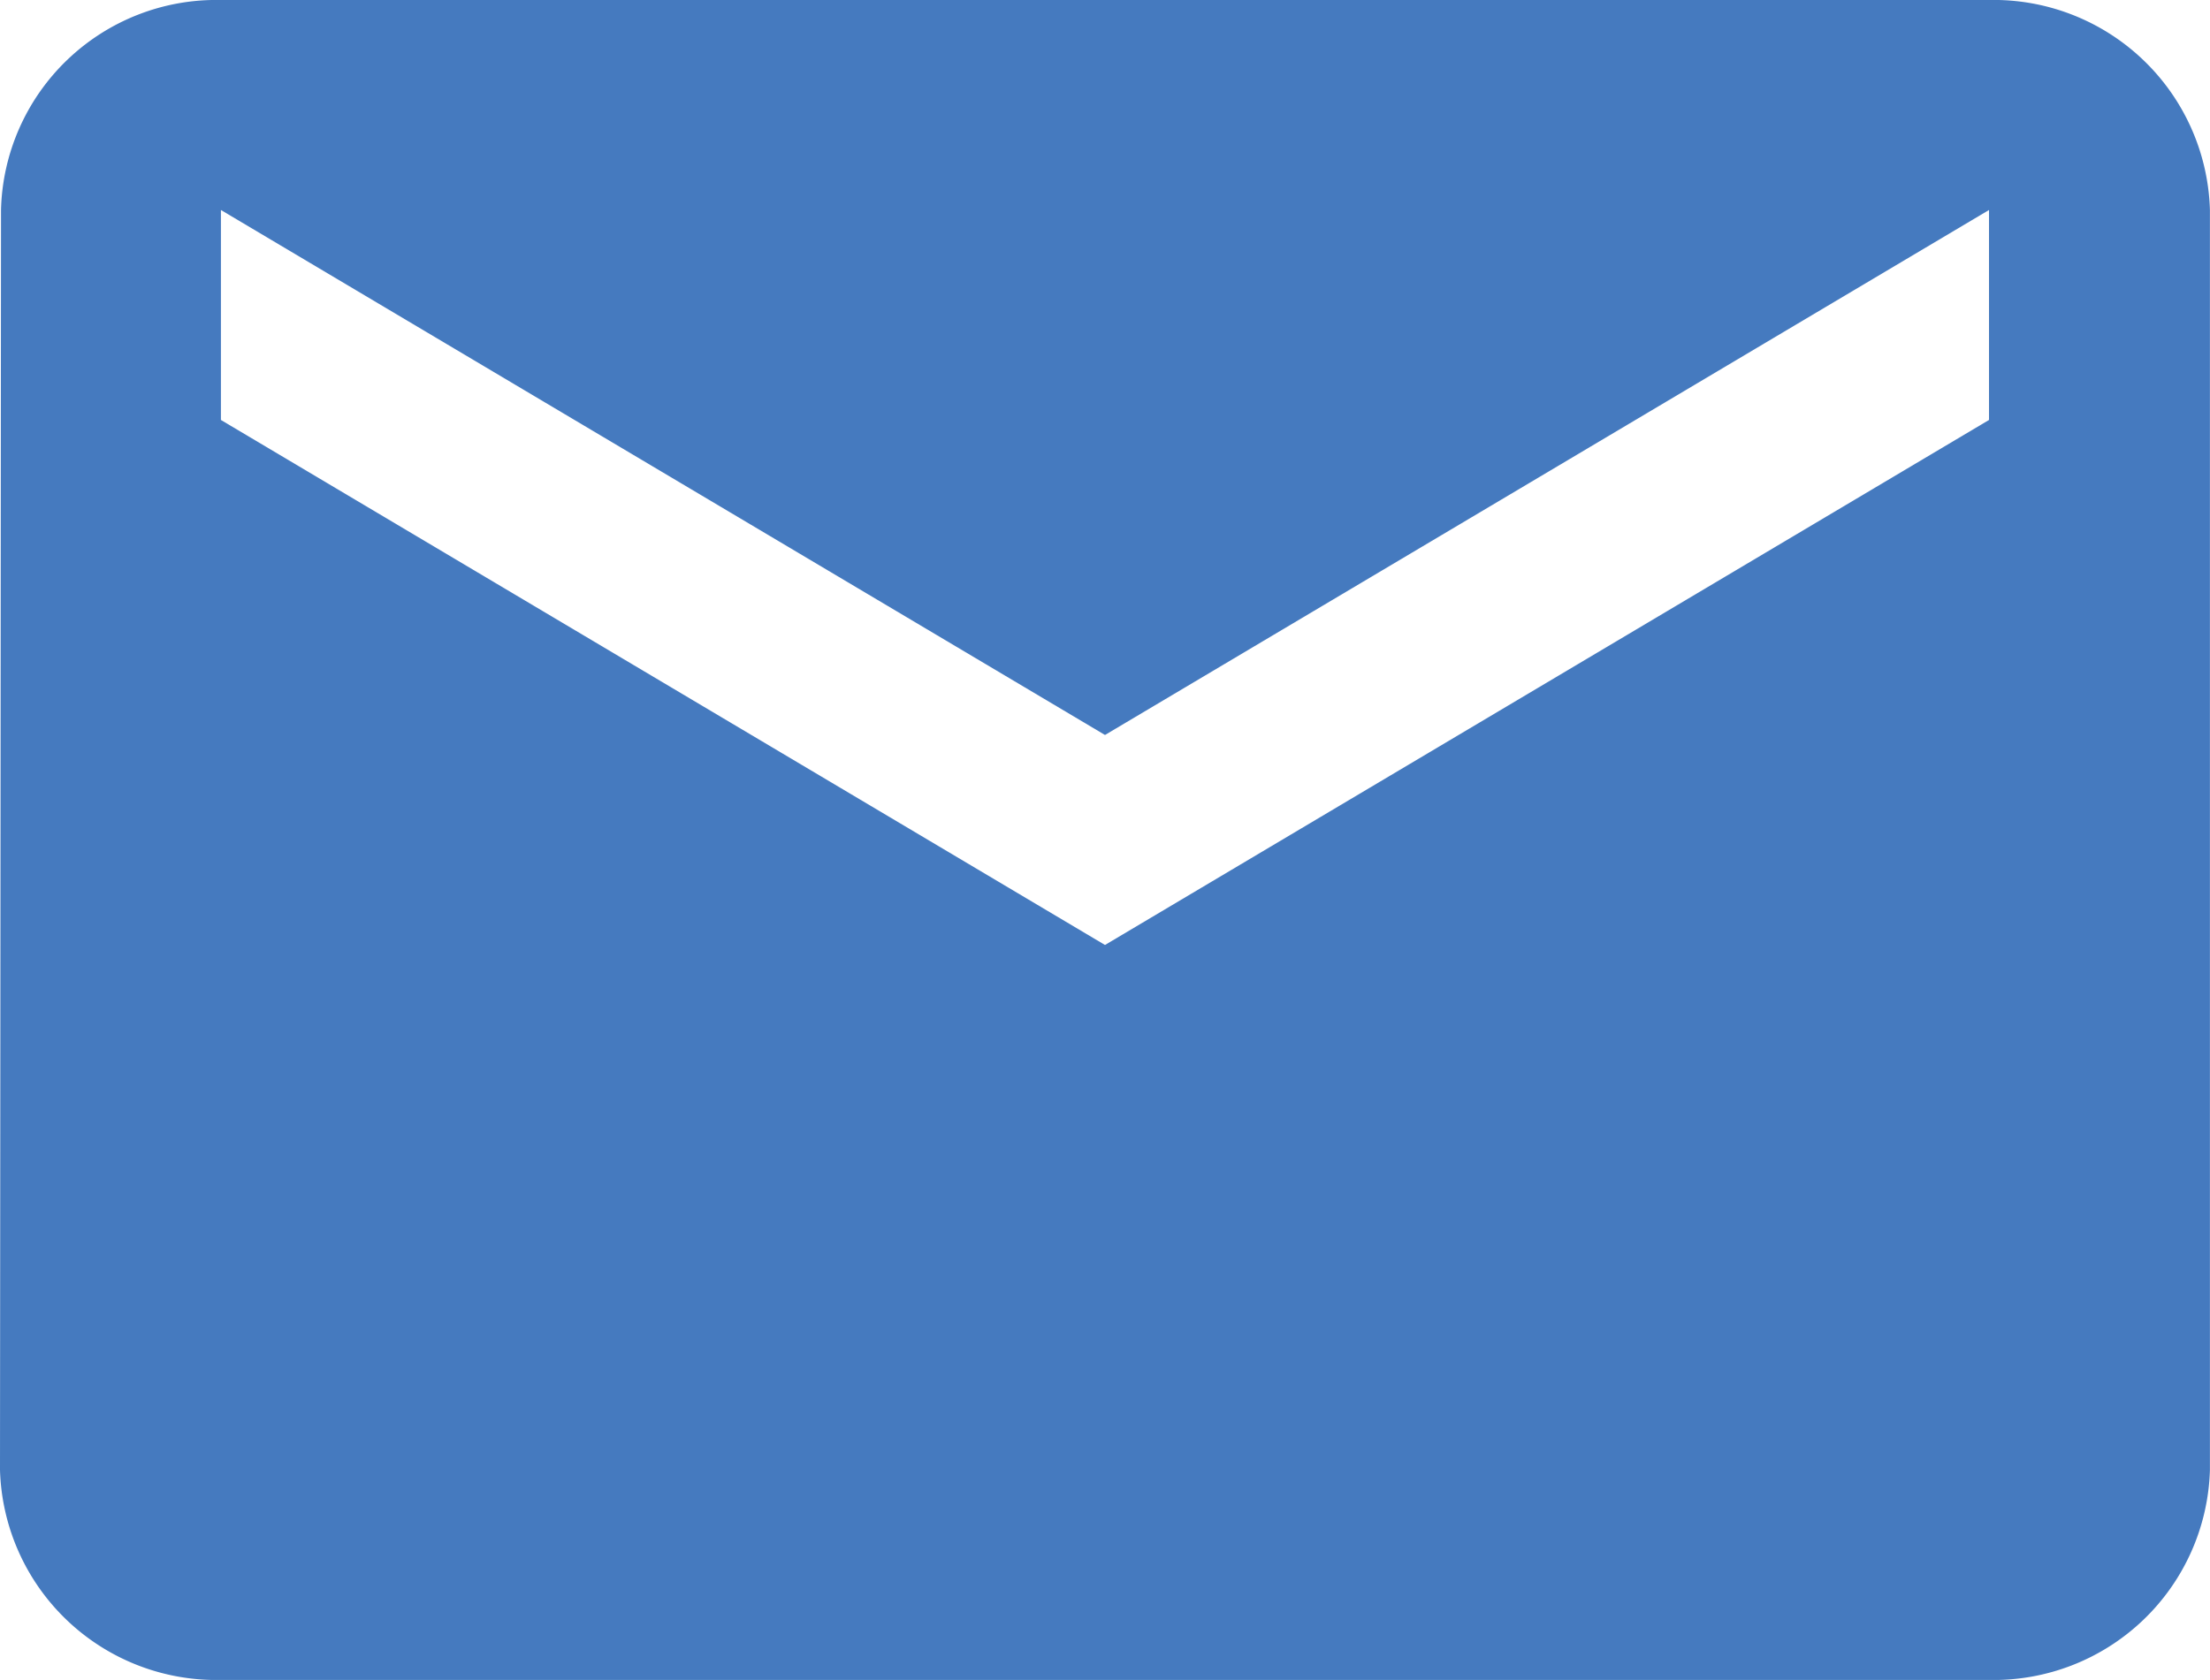 <svg xmlns="http://www.w3.org/2000/svg" width="83.03" height="63.134" viewBox="0 0 83.03 63.134">
  <path id="Icon_material-email" data-name="Icon material-email" d="M77.727,6H11.3a8.092,8.092,0,0,0-8.262,7.892L3,61.242a8.129,8.129,0,0,0,8.3,7.892H77.727a8.129,8.129,0,0,0,8.3-7.892V13.892A8.129,8.129,0,0,0,77.727,6Zm0,15.783L44.515,41.513,11.3,21.783V13.892L44.515,33.621,77.727,13.892Z" transform="translate(-3 -6)" fill="#457abf"/>
</svg>
